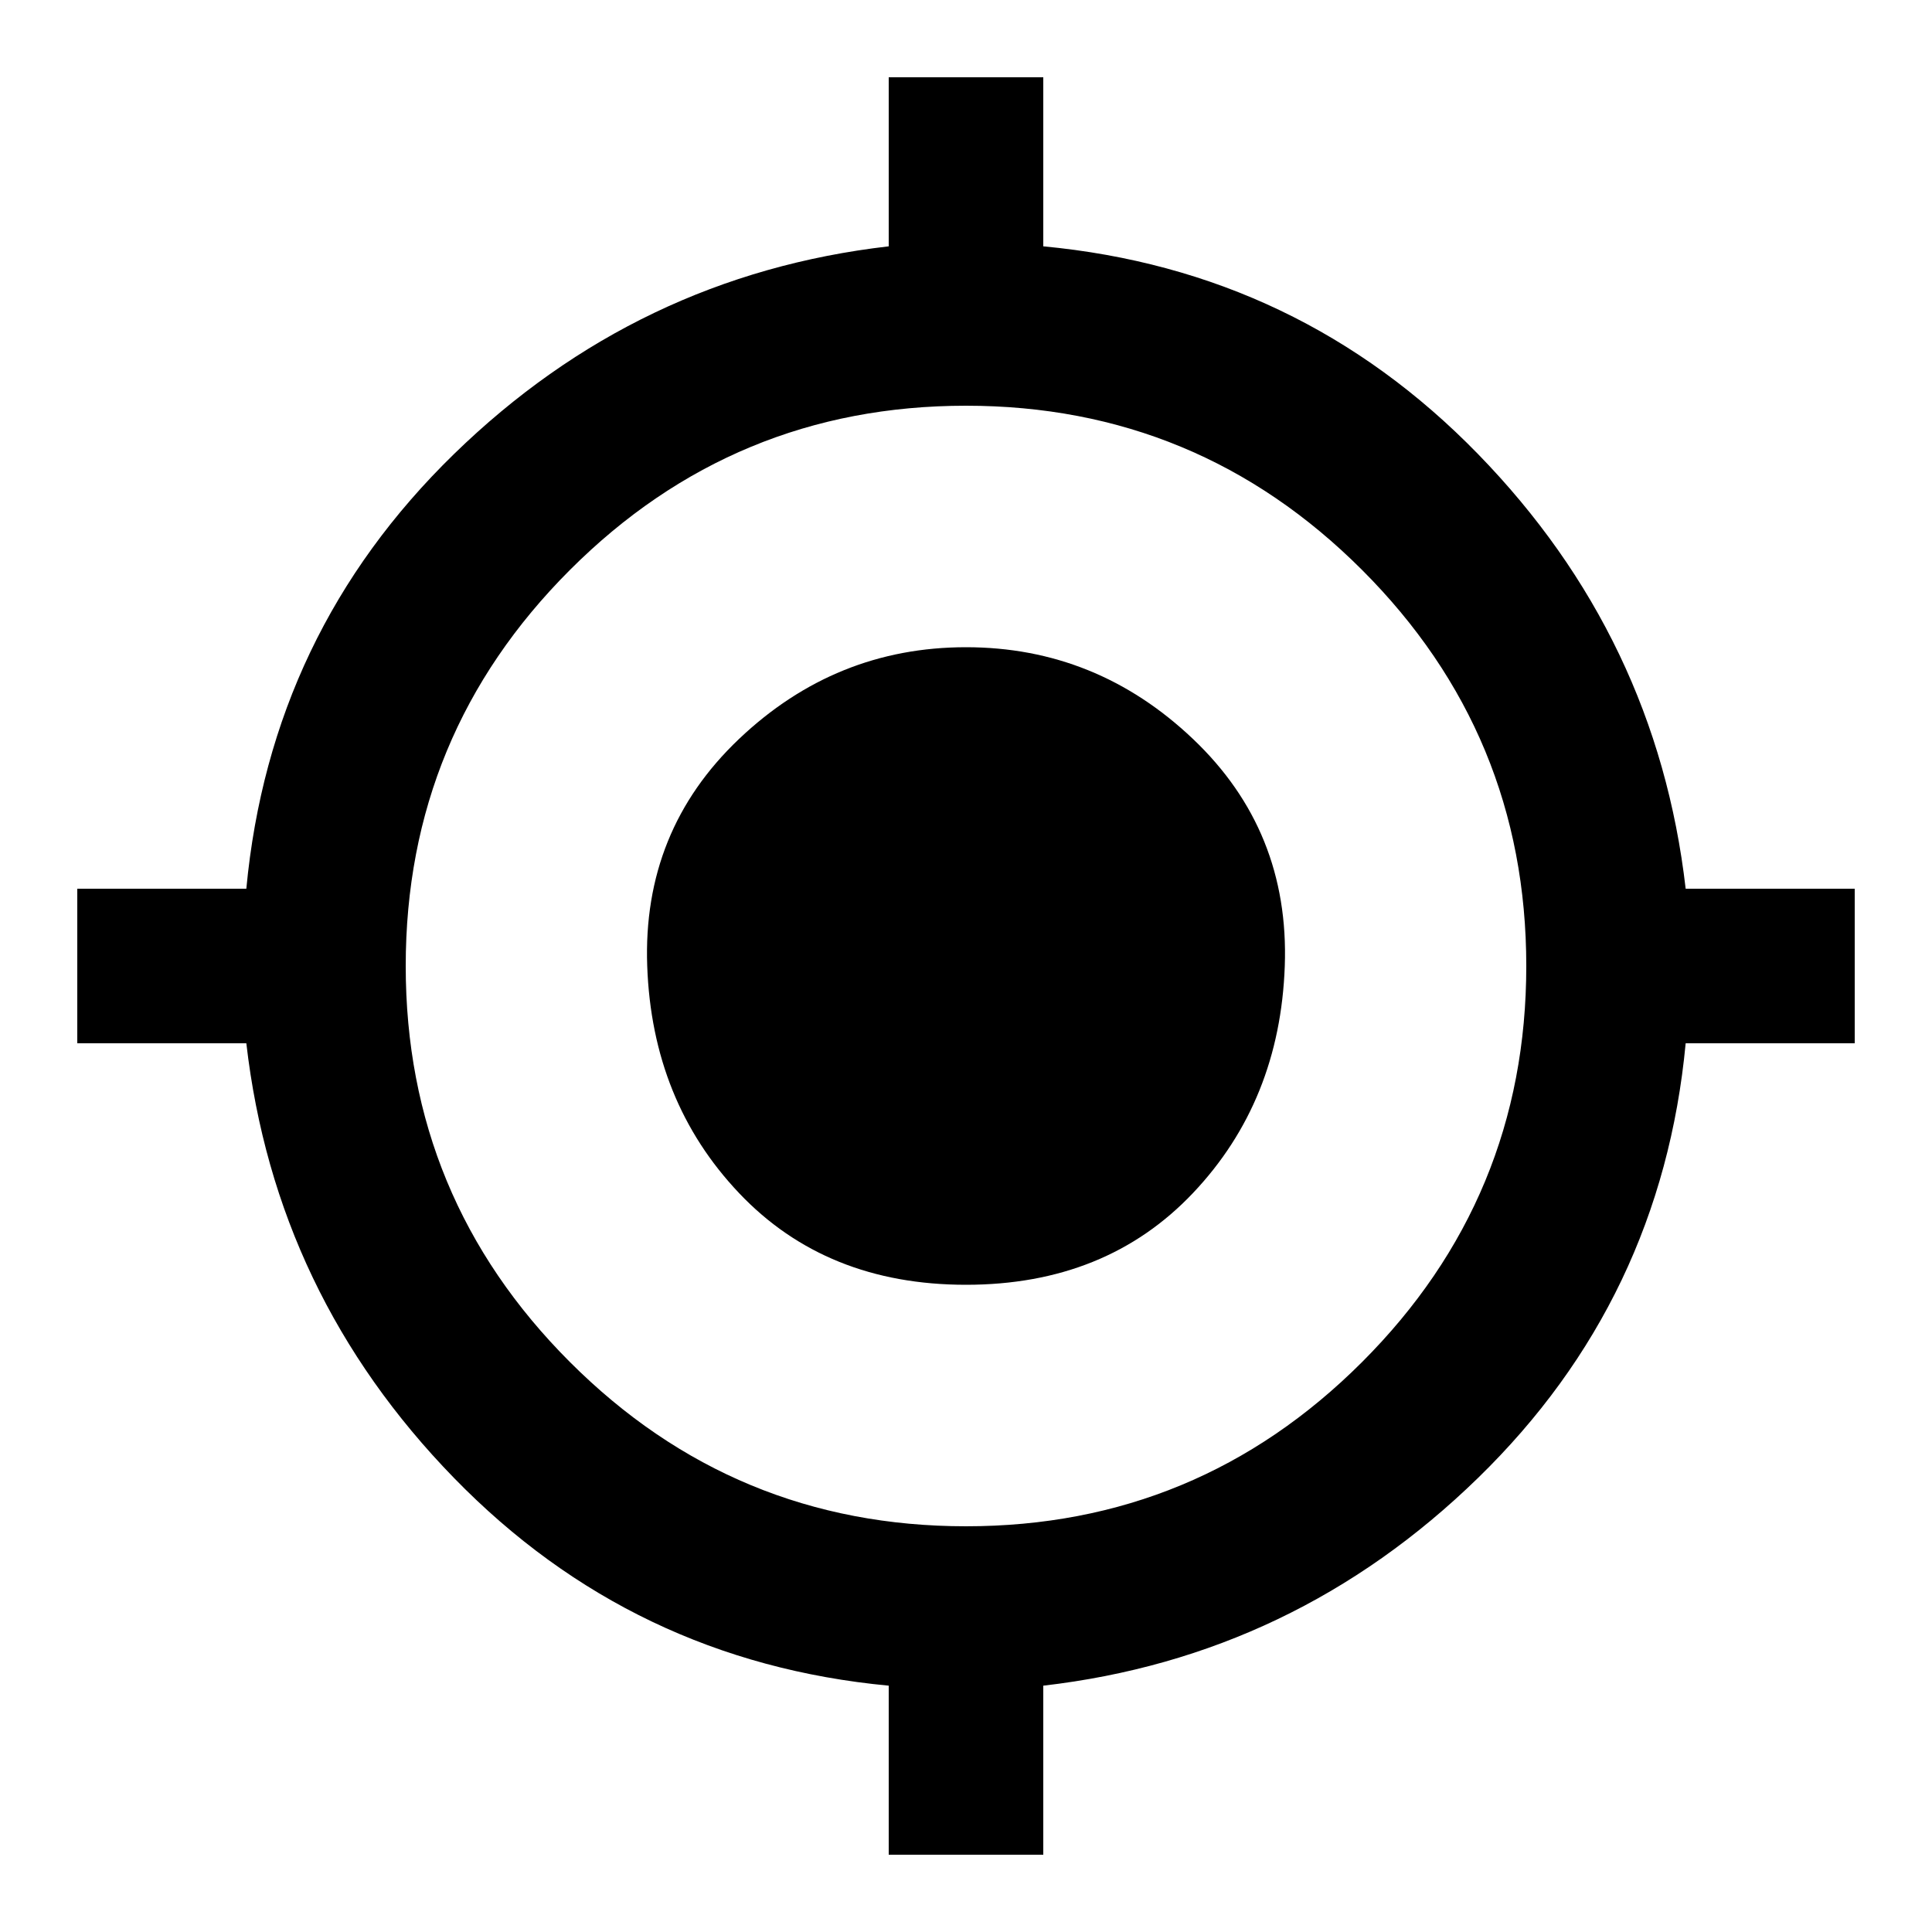 <?xml version="1.0"?><svg xmlns="http://www.w3.org/2000/svg" width="40" height="40" viewBox="0 0 40 40"><path d="m20 31.6q4.8 0 8.2-3.4t3.4-8.2-3.4-8.2-8.2-3.4-8.2 3.4-3.4 8.2 3.4 8.2 8.2 3.4z m14.9-13.2h3.5v3.2h-3.5q-0.5 5.3-4.3 9t-9 4.3v3.5h-3.2v-3.5q-5.3-0.5-9-4.3t-4.3-9h-3.5v-3.2h3.5q0.5-5.3 4.3-9t9-4.3v-3.5h3.2v3.5q5.3 0.5 9 4.3t4.3 9z m-14.9-5q2.7 0 4.7 1.9t1.9 4.7-1.9 4.7-4.7 1.9-4.7-1.9-1.9-4.7 1.9-4.7 4.7-1.9z"></path></svg>
